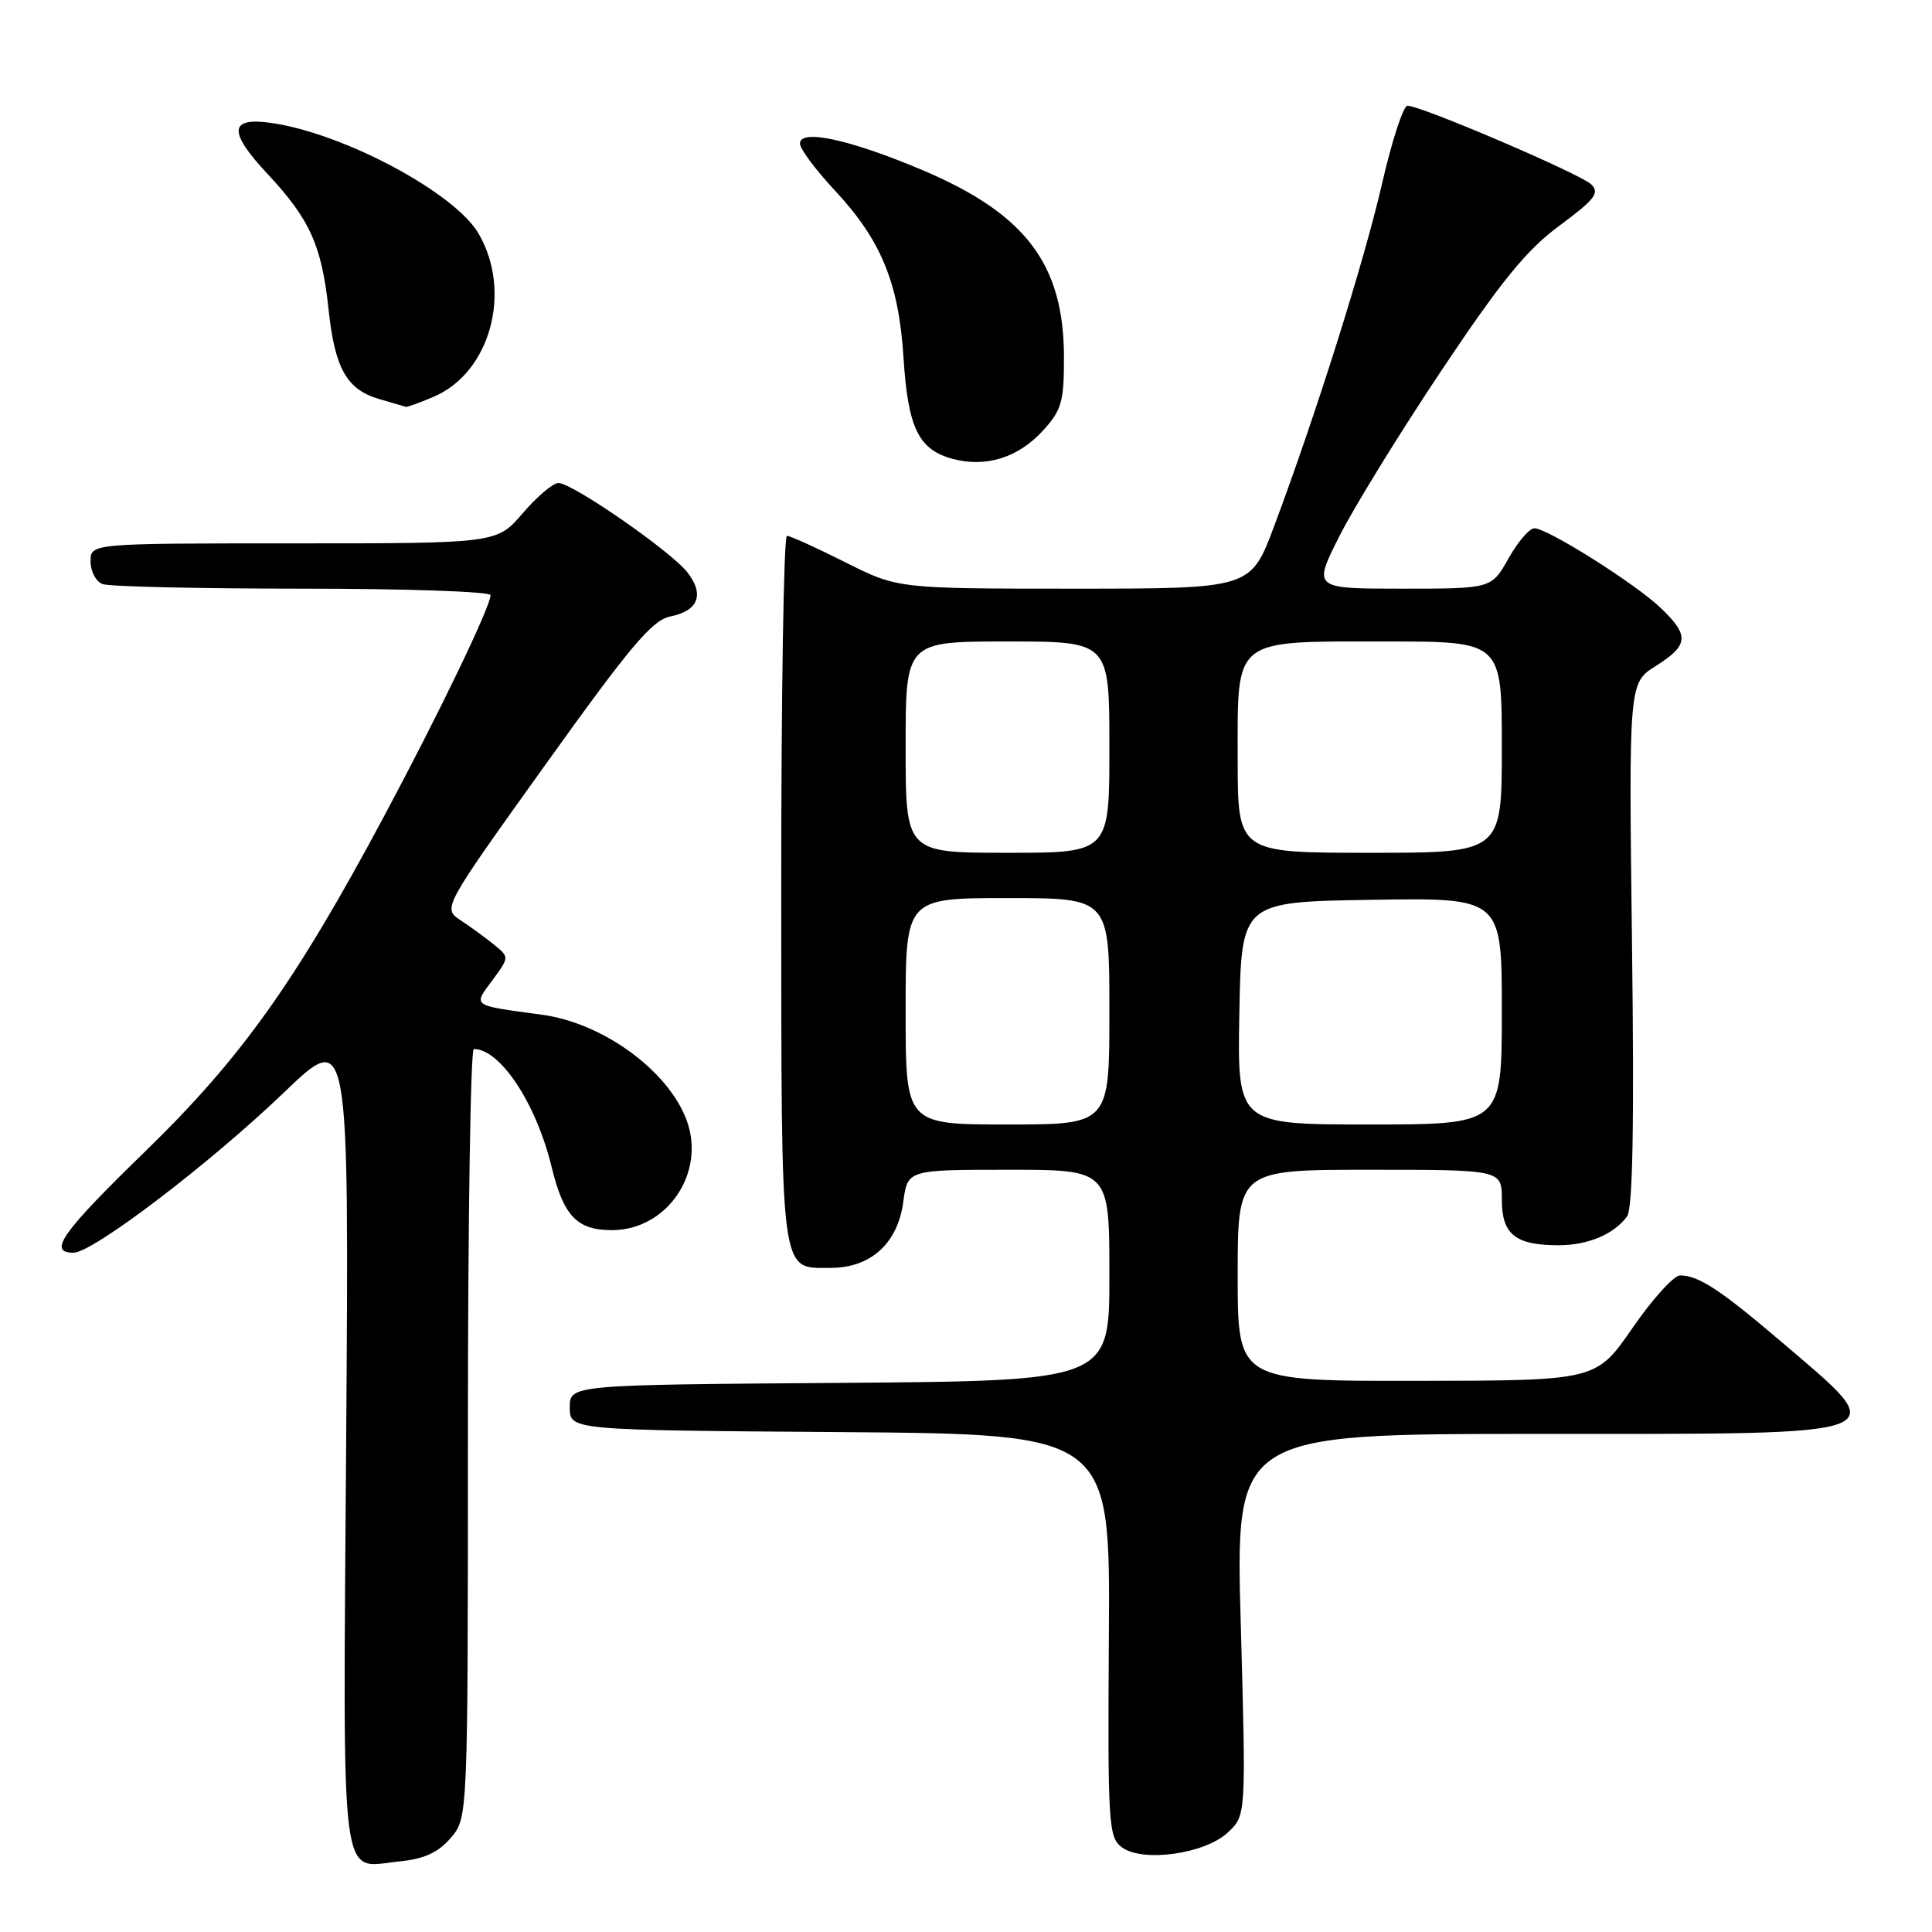 <?xml version="1.0" encoding="UTF-8" standalone="no"?>
<!DOCTYPE svg PUBLIC "-//W3C//DTD SVG 1.1//EN" "http://www.w3.org/Graphics/SVG/1.1/DTD/svg11.dtd" >
<svg xmlns="http://www.w3.org/2000/svg" xmlns:xlink="http://www.w3.org/1999/xlink" version="1.1" viewBox="0 0 256 256">
 <g >
 <path fill="currentColor"
d=" M 59.72 243.54 C 62.00 240.89 62.00 240.89 62.00 189.94 C 62.00 161.92 62.35 139.00 62.78 139.00 C 66.29 139.00 71.04 146.19 73.09 154.62 C 74.68 161.14 76.45 163.00 81.08 163.00 C 88.42 163.00 93.59 155.35 90.96 148.37 C 88.48 141.81 79.89 135.56 71.84 134.46 C 62.39 133.18 62.67 133.37 65.24 129.89 C 67.50 126.83 67.50 126.83 65.45 125.16 C 64.32 124.25 62.32 122.79 61.02 121.93 C 58.64 120.35 58.64 120.35 72.28 101.31 C 83.55 85.57 86.42 82.17 88.83 81.68 C 92.55 80.94 93.38 78.76 91.06 75.81 C 88.85 73.01 75.84 64.00 74.00 64.00 C 73.28 64.00 71.15 65.80 69.27 68.00 C 65.84 72.00 65.84 72.00 38.92 72.00 C 12.00 72.00 12.00 72.00 12.00 74.39 C 12.00 75.71 12.71 77.06 13.58 77.39 C 14.45 77.73 26.38 78.00 40.08 78.00 C 53.79 78.00 65.00 78.39 65.00 78.86 C 65.00 80.37 58.23 94.43 50.89 108.16 C 39.15 130.11 31.98 140.18 19.31 152.50 C 8.18 163.31 6.27 166.01 9.75 165.99 C 12.32 165.98 27.84 154.16 37.68 144.71 C 46.25 136.50 46.25 136.50 45.87 190.79 C 45.45 251.63 44.92 247.44 52.97 246.64 C 56.22 246.32 58.06 245.47 59.72 243.54 Z  M 162.71 242.80 C 165.11 240.54 165.11 240.54 164.41 215.27 C 163.70 190.00 163.70 190.00 203.88 190.00 C 252.22 190.00 250.93 190.50 235.95 177.72 C 227.94 170.89 225.05 169.00 222.62 169.00 C 221.79 169.00 218.95 172.14 216.31 175.97 C 211.50 182.94 211.50 182.94 187.75 182.97 C 164.00 183.00 164.00 183.00 164.00 169.00 C 164.00 155.00 164.00 155.00 181.50 155.00 C 199.00 155.00 199.00 155.00 199.00 158.96 C 199.00 163.56 200.79 165.00 206.50 165.00 C 210.41 165.00 213.84 163.56 215.59 161.19 C 216.35 160.17 216.55 149.16 216.25 125.11 C 215.82 90.50 215.82 90.50 219.41 88.24 C 223.76 85.50 223.87 84.21 220.09 80.59 C 216.73 77.36 205.06 70.00 203.31 70.00 C 202.66 70.00 201.12 71.80 199.88 74.00 C 197.63 78.00 197.63 78.00 185.80 78.00 C 173.97 78.00 173.97 78.00 177.47 71.06 C 179.39 67.24 185.49 57.34 191.02 49.06 C 198.94 37.21 202.27 33.12 206.65 29.89 C 211.32 26.44 211.99 25.57 210.86 24.44 C 209.47 23.07 188.32 14.01 186.50 14.01 C 185.95 14.01 184.44 18.62 183.15 24.25 C 180.75 34.69 174.39 54.87 168.82 69.75 C 165.73 78.00 165.73 78.00 142.34 78.00 C 118.95 78.00 118.95 78.00 112.00 74.50 C 108.18 72.58 104.70 71.00 104.27 71.00 C 103.85 71.00 103.51 92.09 103.52 117.87 C 103.54 169.87 103.30 168.00 110.07 168.00 C 115.38 168.00 118.96 164.75 119.69 159.25 C 120.26 155.00 120.26 155.00 133.63 155.00 C 147.00 155.00 147.00 155.00 147.00 168.99 C 147.00 182.97 147.00 182.97 111.25 183.24 C 75.50 183.50 75.50 183.50 75.50 186.50 C 75.50 189.50 75.50 189.50 111.30 189.76 C 147.11 190.03 147.11 190.03 146.93 216.69 C 146.77 241.68 146.88 243.44 148.63 244.76 C 151.37 246.82 159.66 245.67 162.71 242.80 Z  M 138.25 57.00 C 140.68 54.32 141.00 53.19 140.98 47.23 C 140.94 34.94 135.86 28.29 122.11 22.49 C 112.58 18.47 106.00 17.05 106.00 19.02 C 106.00 19.72 108.06 22.49 110.57 25.18 C 116.75 31.79 119.09 37.47 119.72 47.38 C 120.31 56.72 121.71 59.60 126.26 60.81 C 130.68 61.99 134.96 60.63 138.25 57.00 Z  M 57.38 52.61 C 64.93 49.46 67.92 38.71 63.42 30.96 C 60.25 25.51 45.47 17.63 35.88 16.28 C 30.34 15.50 30.22 17.46 35.47 23.07 C 41.07 29.06 42.64 32.55 43.54 41.04 C 44.37 48.83 45.96 51.64 50.26 52.88 C 52.04 53.40 53.63 53.86 53.78 53.91 C 53.94 53.96 55.56 53.38 57.38 52.61 Z  M 120.00 134.00 C 120.00 119.00 120.00 119.00 133.50 119.00 C 147.00 119.00 147.00 119.00 147.00 134.00 C 147.00 149.00 147.00 149.00 133.50 149.00 C 120.00 149.00 120.00 149.00 120.00 134.00 Z  M 164.22 134.25 C 164.50 119.50 164.50 119.50 181.75 119.23 C 199.00 118.95 199.00 118.95 199.00 133.98 C 199.00 149.00 199.00 149.00 181.47 149.00 C 163.95 149.00 163.95 149.00 164.22 134.25 Z  M 120.00 99.00 C 120.00 85.00 120.00 85.00 133.50 85.00 C 147.00 85.00 147.00 85.00 147.00 99.00 C 147.00 113.00 147.00 113.00 133.50 113.00 C 120.00 113.00 120.00 113.00 120.00 99.00 Z  M 164.00 100.56 C 164.00 84.35 163.17 85.00 183.72 85.00 C 199.00 85.00 199.00 85.00 199.00 99.00 C 199.00 113.00 199.00 113.00 181.50 113.00 C 164.00 113.00 164.00 113.00 164.00 100.56 Z "/>
</g>
</svg>